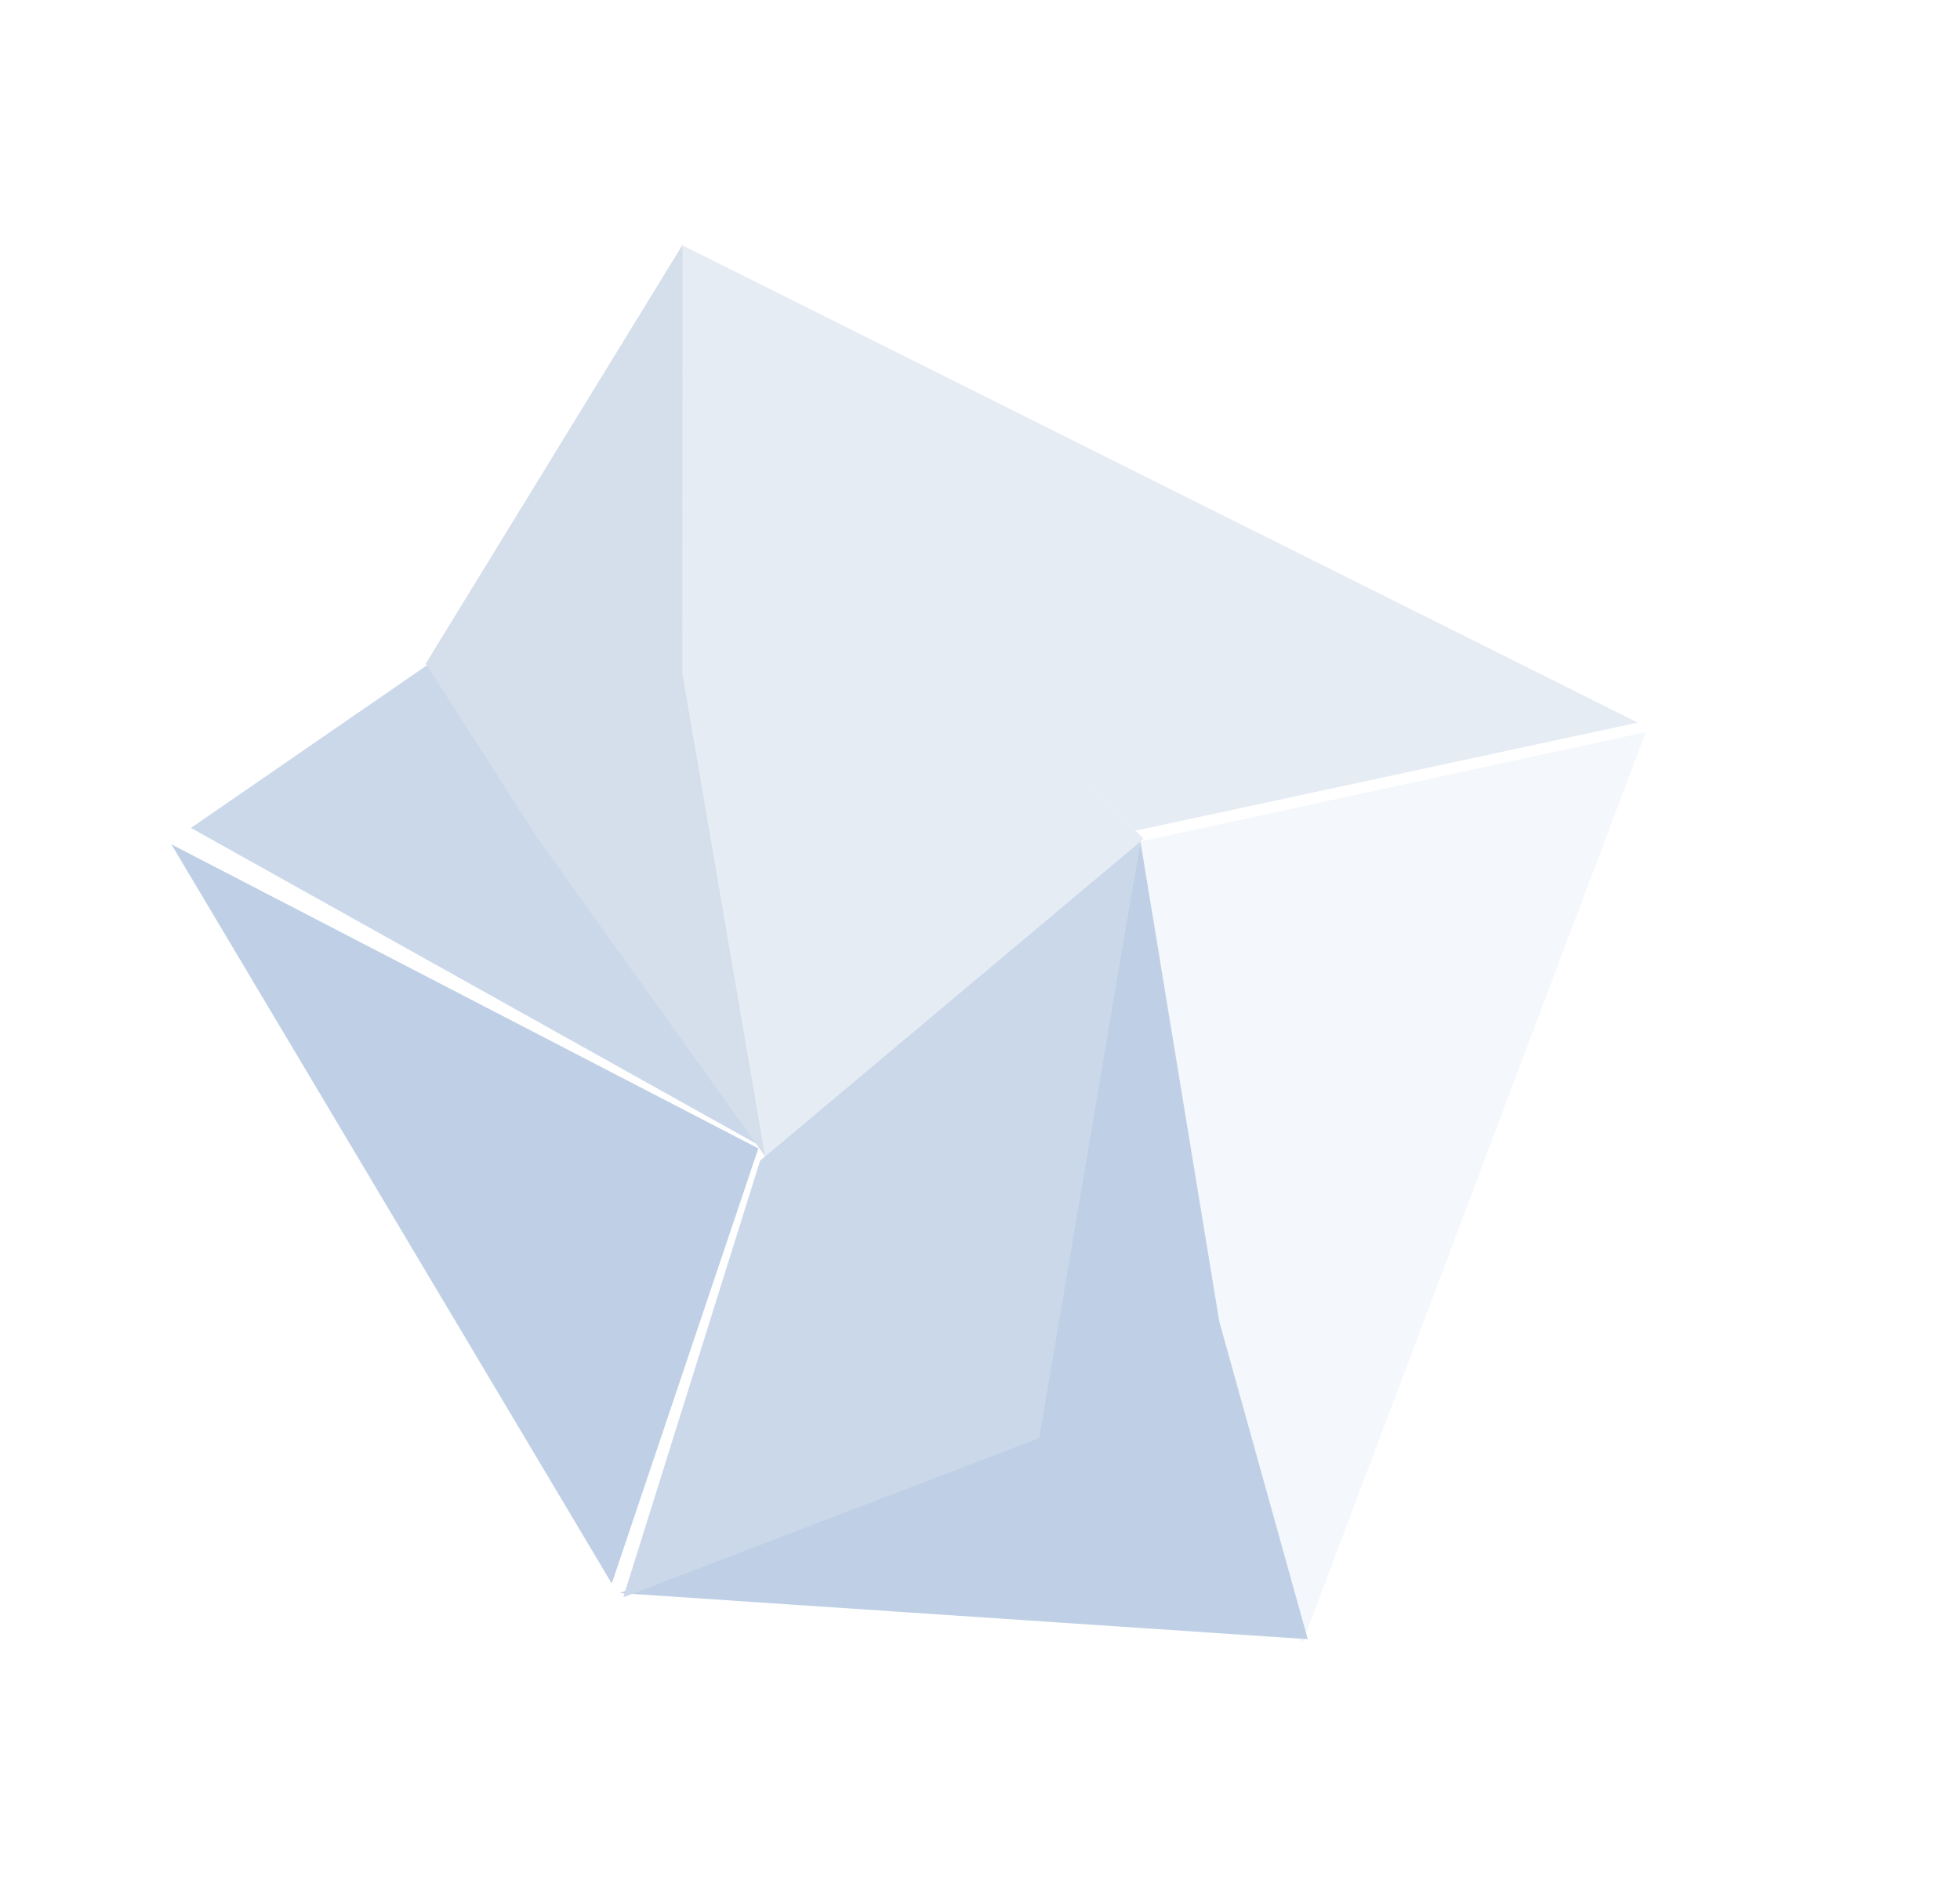 <svg xmlns="http://www.w3.org/2000/svg" width="60" height="58"><defs><filter id="a" width="188.9%" height="197.6%" x="-44.4%" y="-48.8%" filterUnits="objectBoundingBox"><feOffset dx="1" dy="2" in="SourceAlpha" result="shadowOffsetOuter1"/><feGaussianBlur in="shadowOffsetOuter1" result="shadowBlurOuter1" stdDeviation="4"/><feColorMatrix in="shadowBlurOuter1" result="shadowMatrixOuter1" values="0 0 0 0 0.311 0 0 0 0 0.405 0 0 0 0 0.52 0 0 0 0.4 0"/><feMerge><feMergeNode in="shadowMatrixOuter1"/><feMergeNode in="SourceGraphic"/></feMerge></filter></defs><g fill="none" fill-rule="evenodd" filter="url(#a)" transform="rotate(50 18.994 32.578)"><path fill="#BFD0E6" d="M4 36.782L30 41l-7.32-12z"/><path fill="#CBD8EA" d="M4.856 27L4 36l19-7.221-11.836-1.023z"/><path fill="#E5ECF4" d="M0 13.017L10.966 15l11.685-1.095L30 0z"/><path fill="#D5DFEB" d="M4.769 27.264l6.264.806L23 29 0 13z"/><path fill="#F4F7FB" d="M30.38 0L23 14.004l12.81 7.741L45 26z"/><path fill="#BFD0E6" d="M34.731 28.113L30.381 41 45 25.773l-9.19-4.175L23 14z"/><path fill="#E5ECF4" d="M10.045 21.436L23 29V13.874l-11.865 1.078L0 13z"/><path fill="#CBD8EA" d="M23 29.197L30.549 41 35 28.114 23 14z"/></g></svg>